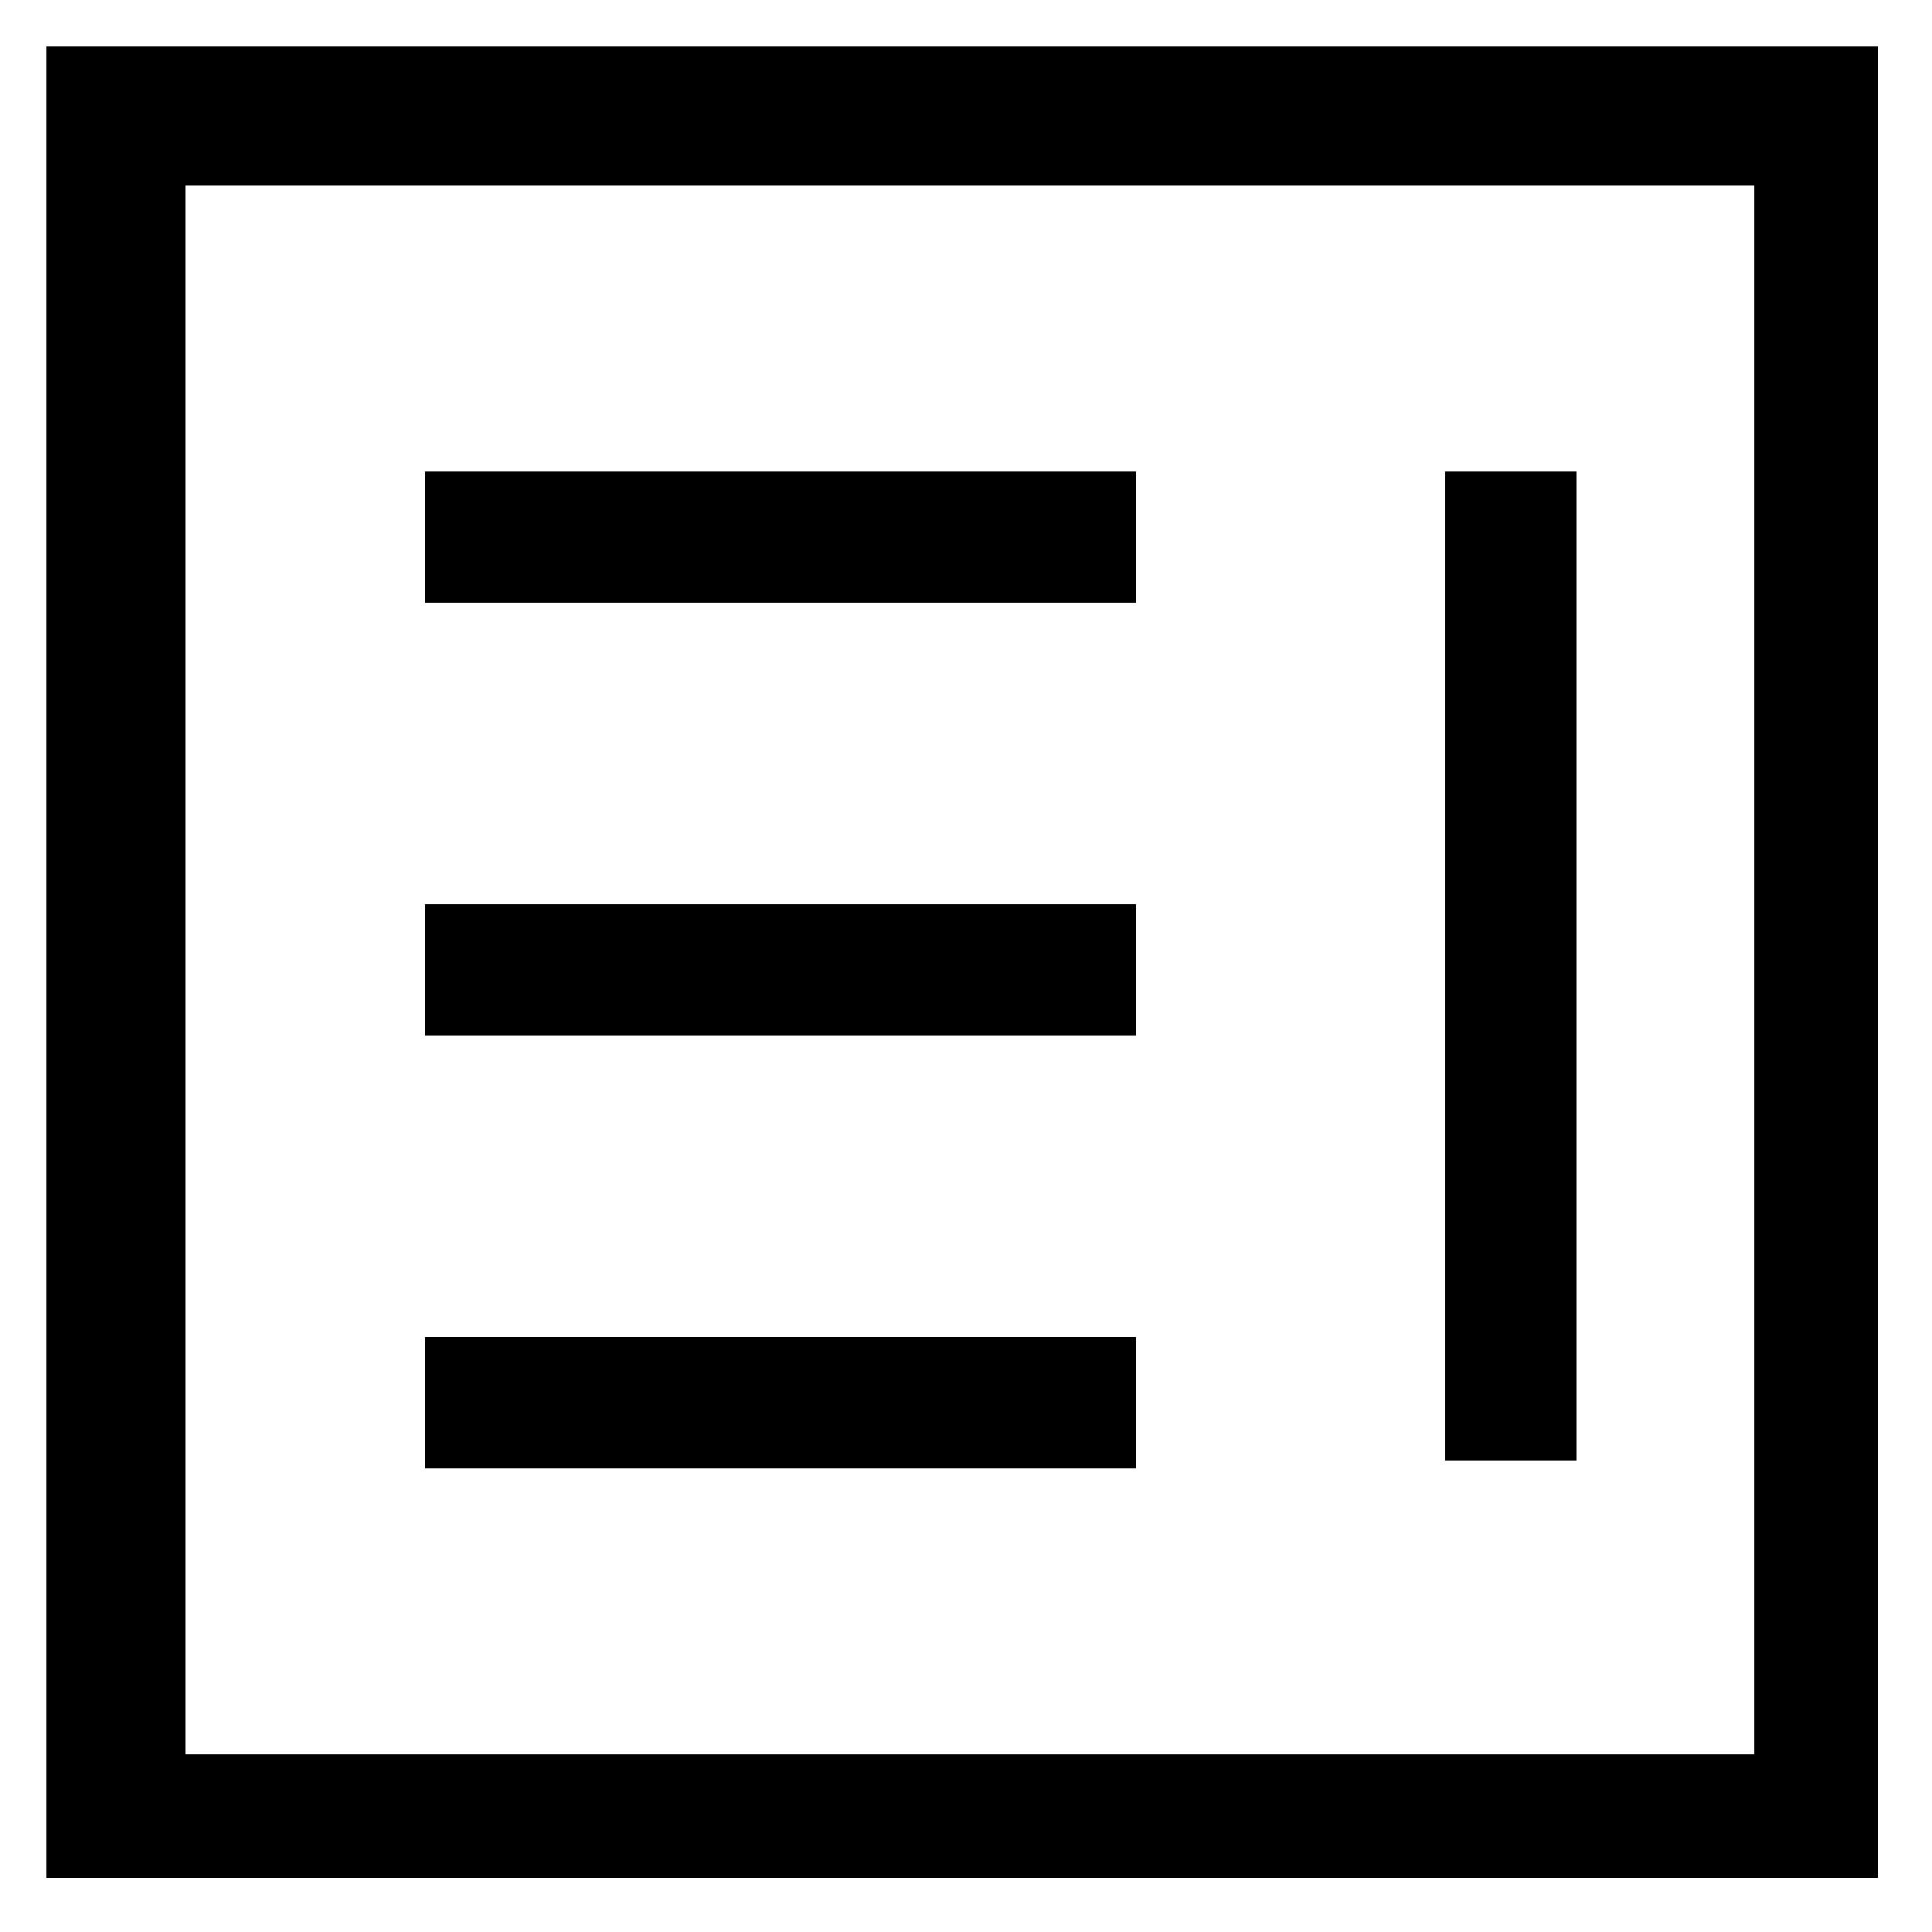 <?xml version="1.0" encoding="utf-8"?>
<!-- Generator: Adobe Illustrator 23.0.5, SVG Export Plug-In . SVG Version: 6.00 Build 0)  -->
<svg version="1.1" id="Layer_1" xmlns="http://www.w3.org/2000/svg" xmlns:xlink="http://www.w3.org/1999/xlink" x="0px" y="0px"
	 viewBox="0 0 25 25" style="enable-background:new 0 0 25 25;" xml:space="preserve">
<g>
	<path d="M0.6,0.6v23.7h23.7V0.6H0.6z M22.7,22.7H2.4V2.4h20.3V22.7z"/>
	<rect x="5.5" y="6.1" width="9.2" height="1.7"/>
	<rect x="5.5" y="11.7" width="9.2" height="1.7"/>
	<rect x="5.5" y="17.3" width="9.2" height="1.7"/>
	<rect x="18.7" y="6.1" width="1.7" height="12.8"/>
</g>
</svg>
